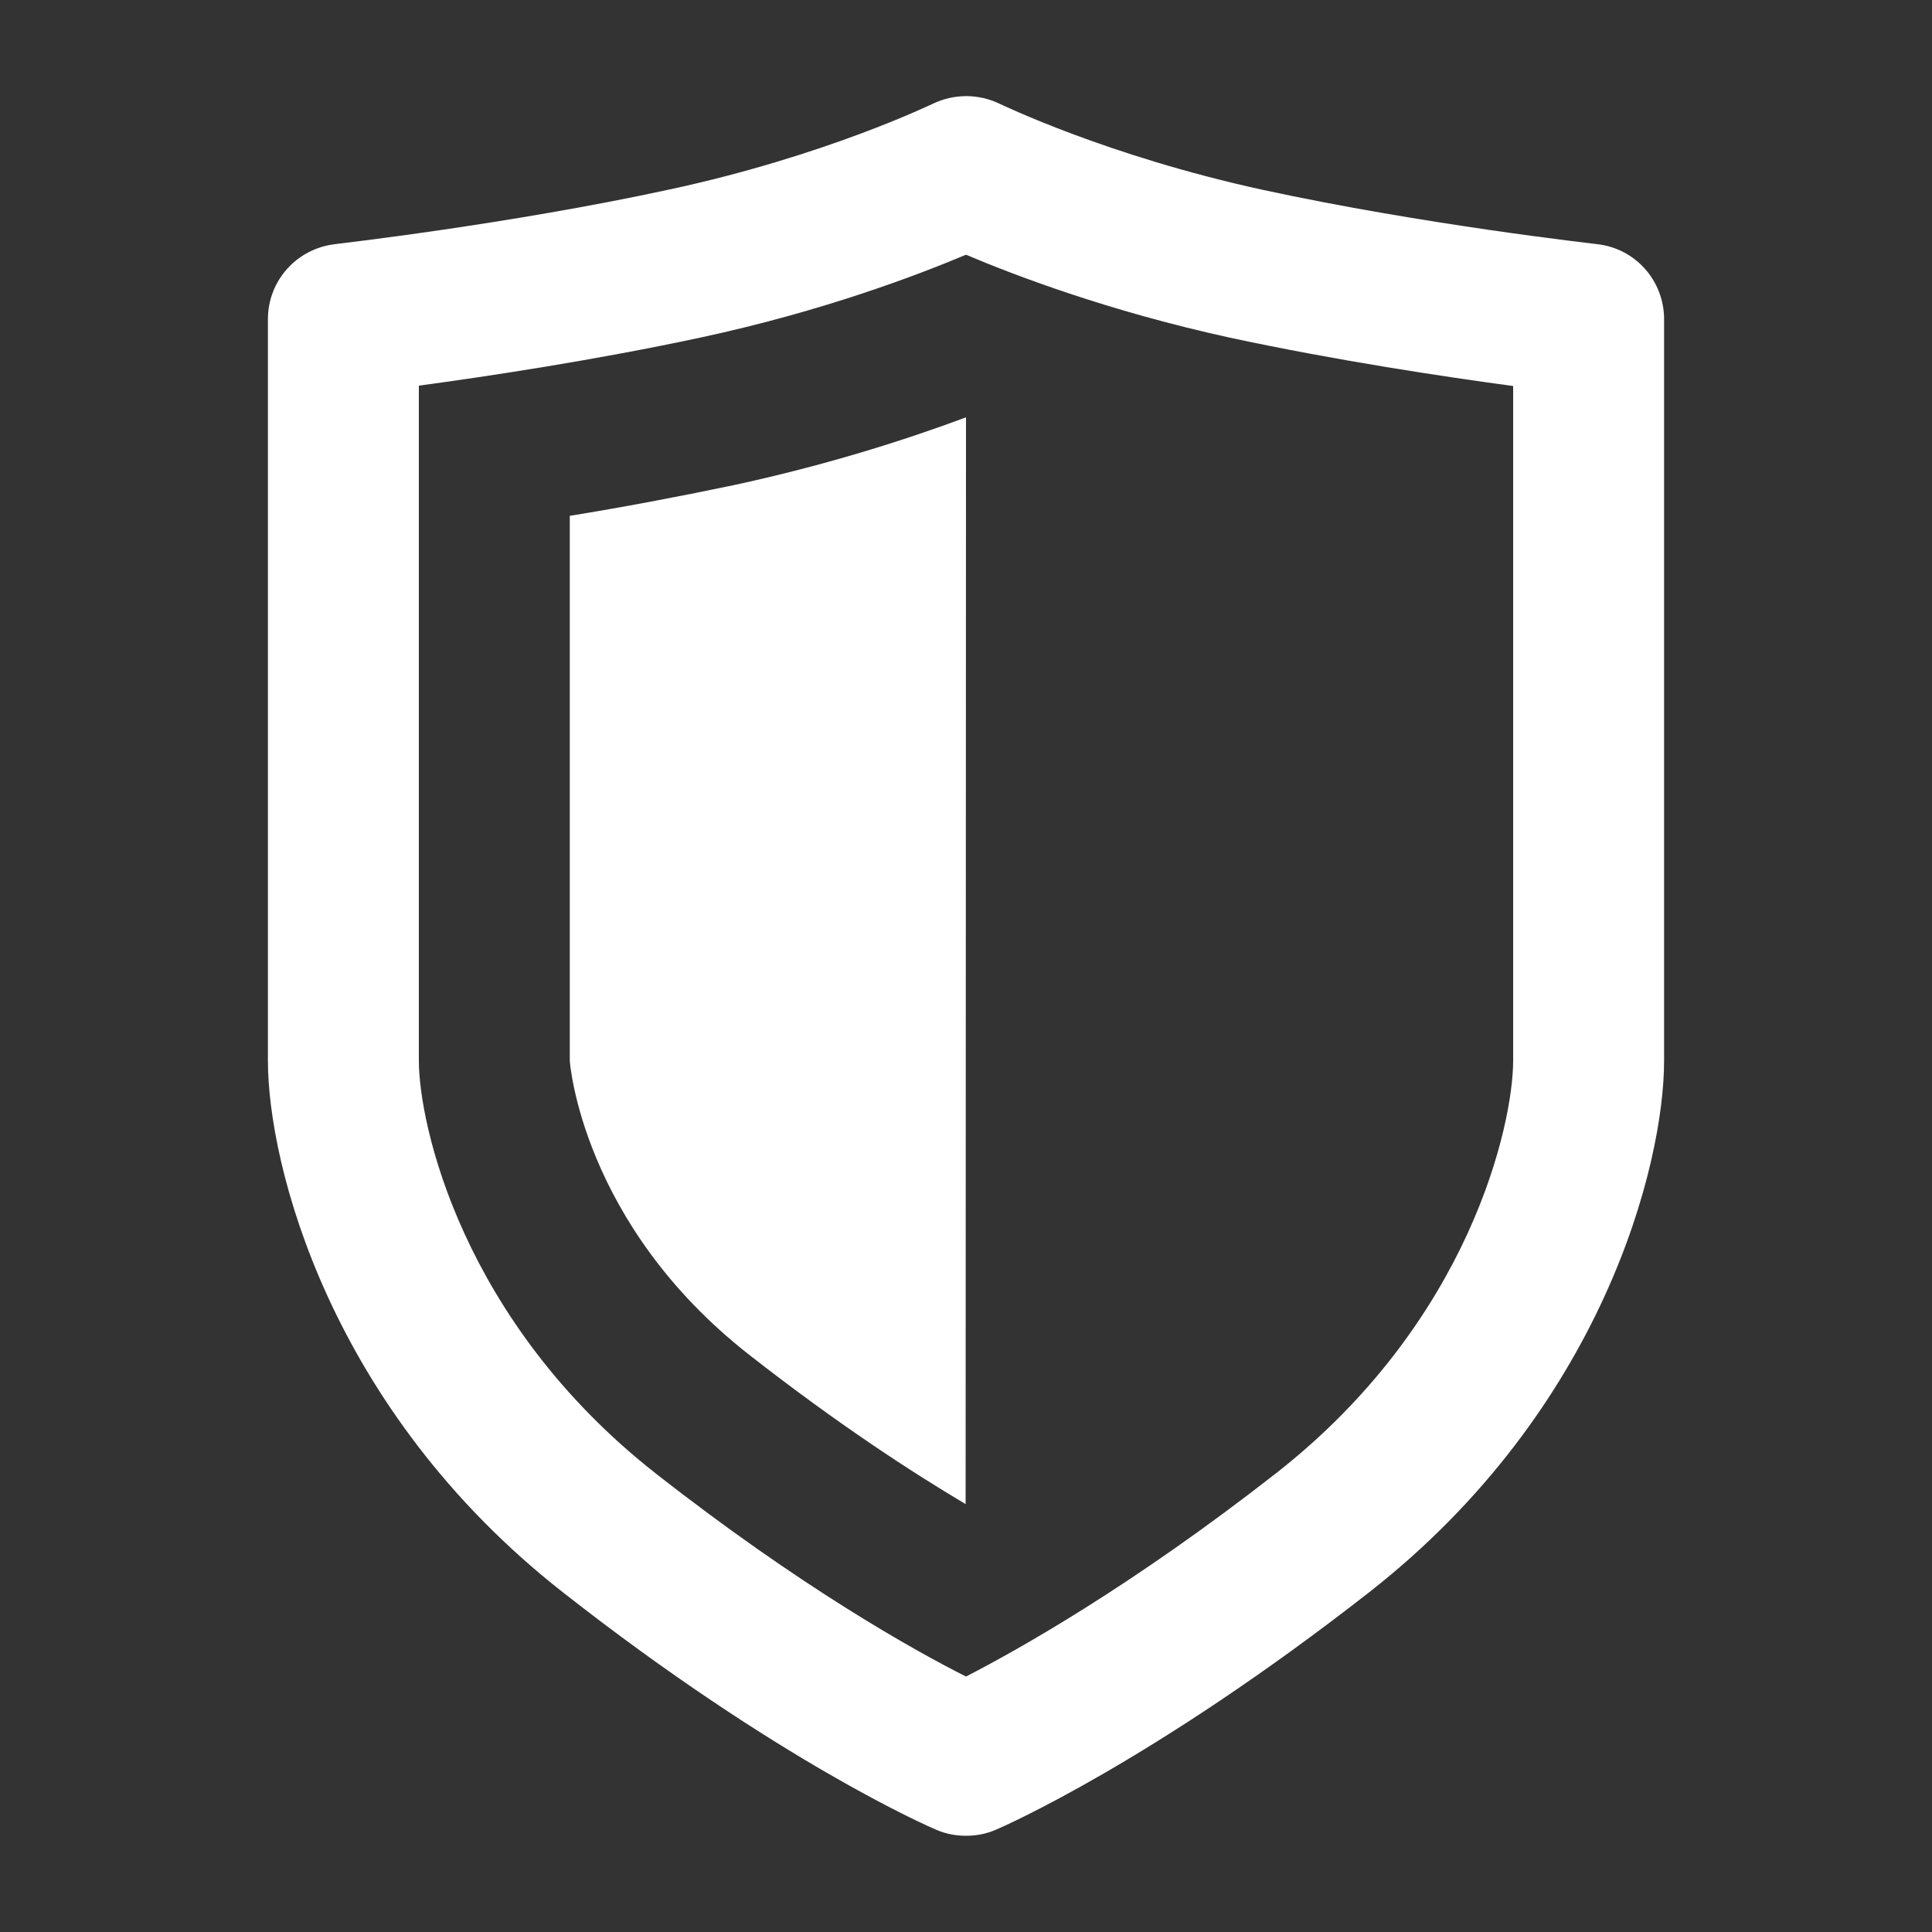 <svg xmlns="http://www.w3.org/2000/svg" viewBox="0 0 512 512">
<rect x="0" y="0" width="512" height="512" fill="#333333" stroke="none"/>
<g>
	<path fill="#FFFFFF" d="M256,486.5c-2.7,0-5.4-0.5-7.9-1.6c-1.7-0.7-41.8-18.1-98.9-62.9C87.3,373.5,71,308.6,71,281.1V84.6
		c0-10.2,7.6-18.7,17.8-19.9c0.5-0.1,45.8-5.2,88.7-14.5c41.3-8.9,69.4-22.6,69.7-22.7c5.6-2.7,12.1-2.7,17.7,0
		c0.3,0.1,28.4,13.8,69.7,22.8c42.9,9.3,88.1,14.3,88.6,14.4c10.2,1.1,17.8,9.7,17.8,19.9v196.5c0,27.6-16.3,92.5-78.2,140.9
		c-57.3,44.8-97.2,62.2-98.9,62.9C261.4,486,258.7,486.5,256,486.5z M111,102.2v178.9c0,16.7,11.3,69,62.8,109.4
		c38.4,30.1,68.5,46.9,82.2,53.8c13.6-7,43.7-23.8,82.2-53.9c51.5-40.3,62.8-92.6,62.8-109.3V102.3c-17.8-2.4-46.6-6.7-75-12.8
		c-32.5-7.1-57.5-16.7-70-22c-12.6,5.3-37.6,14.9-70.1,21.9C157.5,95.5,128.8,99.8,111,102.2z"/>
	<path fill="#FFFFFF" d="M255.9,398.6c-14-8.3-33.9-21.2-57.4-39.6c-44.3-34.7-47.5-77.5-47.5-77.9V136.7c13.6-2.2,28.5-5,43.3-8.1
		c24.6-5.3,45.6-12,61.7-18L255.9,398.6z"/>
</g>
</svg>
